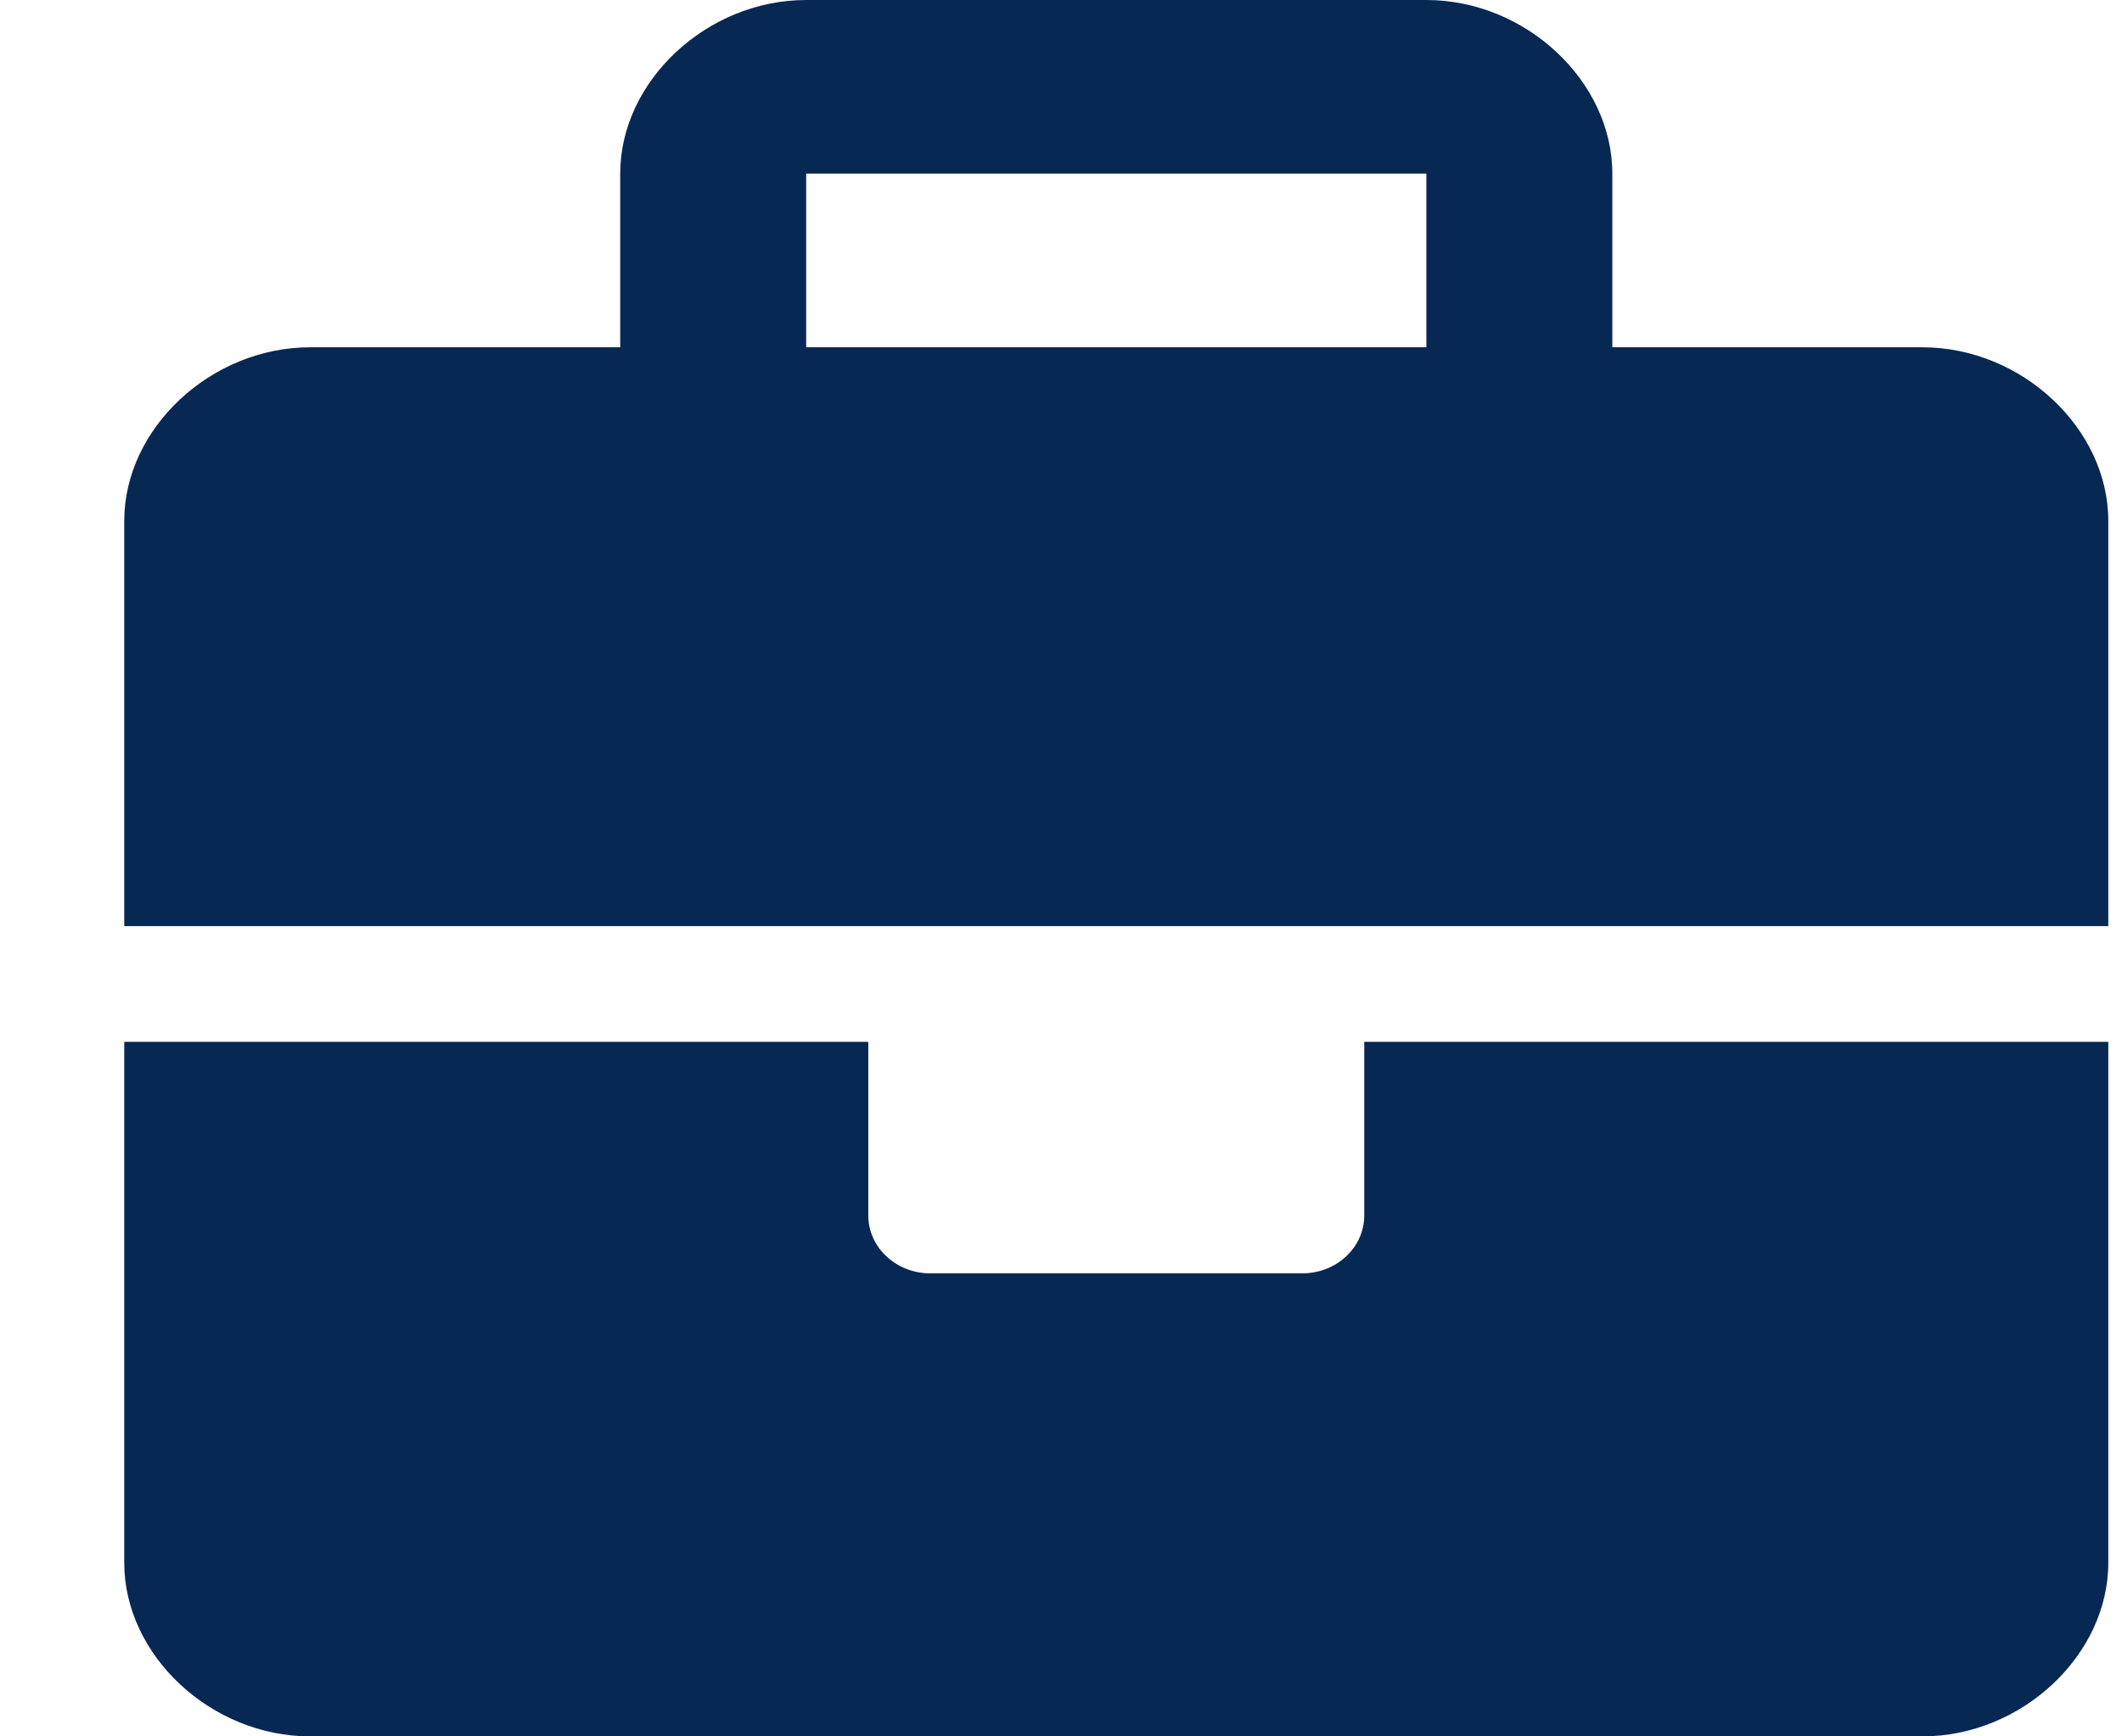 <svg width="11" height="9" viewBox="0 0 11 9" fill="none" xmlns="http://www.w3.org/2000/svg">
<path d="M7.072 6.3C7.072 6.466 6.928 6.6 6.751 6.6H4.822C4.645 6.6 4.501 6.465 4.501 6.3V5.4H0.644V8.1C0.644 8.58 1.094 9 1.608 9H9.965C10.479 9 10.929 8.58 10.929 8.1V5.4H7.072V6.3ZM9.965 1.8H8.358V0.9C8.358 0.42 7.908 0 7.394 0H4.179C3.665 0 3.215 0.42 3.215 0.9V1.8H1.608C1.094 1.8 0.644 2.22 0.644 2.7V4.8H10.929V2.7C10.929 2.22 10.479 1.8 9.965 1.8ZM7.394 1.8H4.179V0.9H7.394V1.8Z" fill="#082854"/>
</svg>
